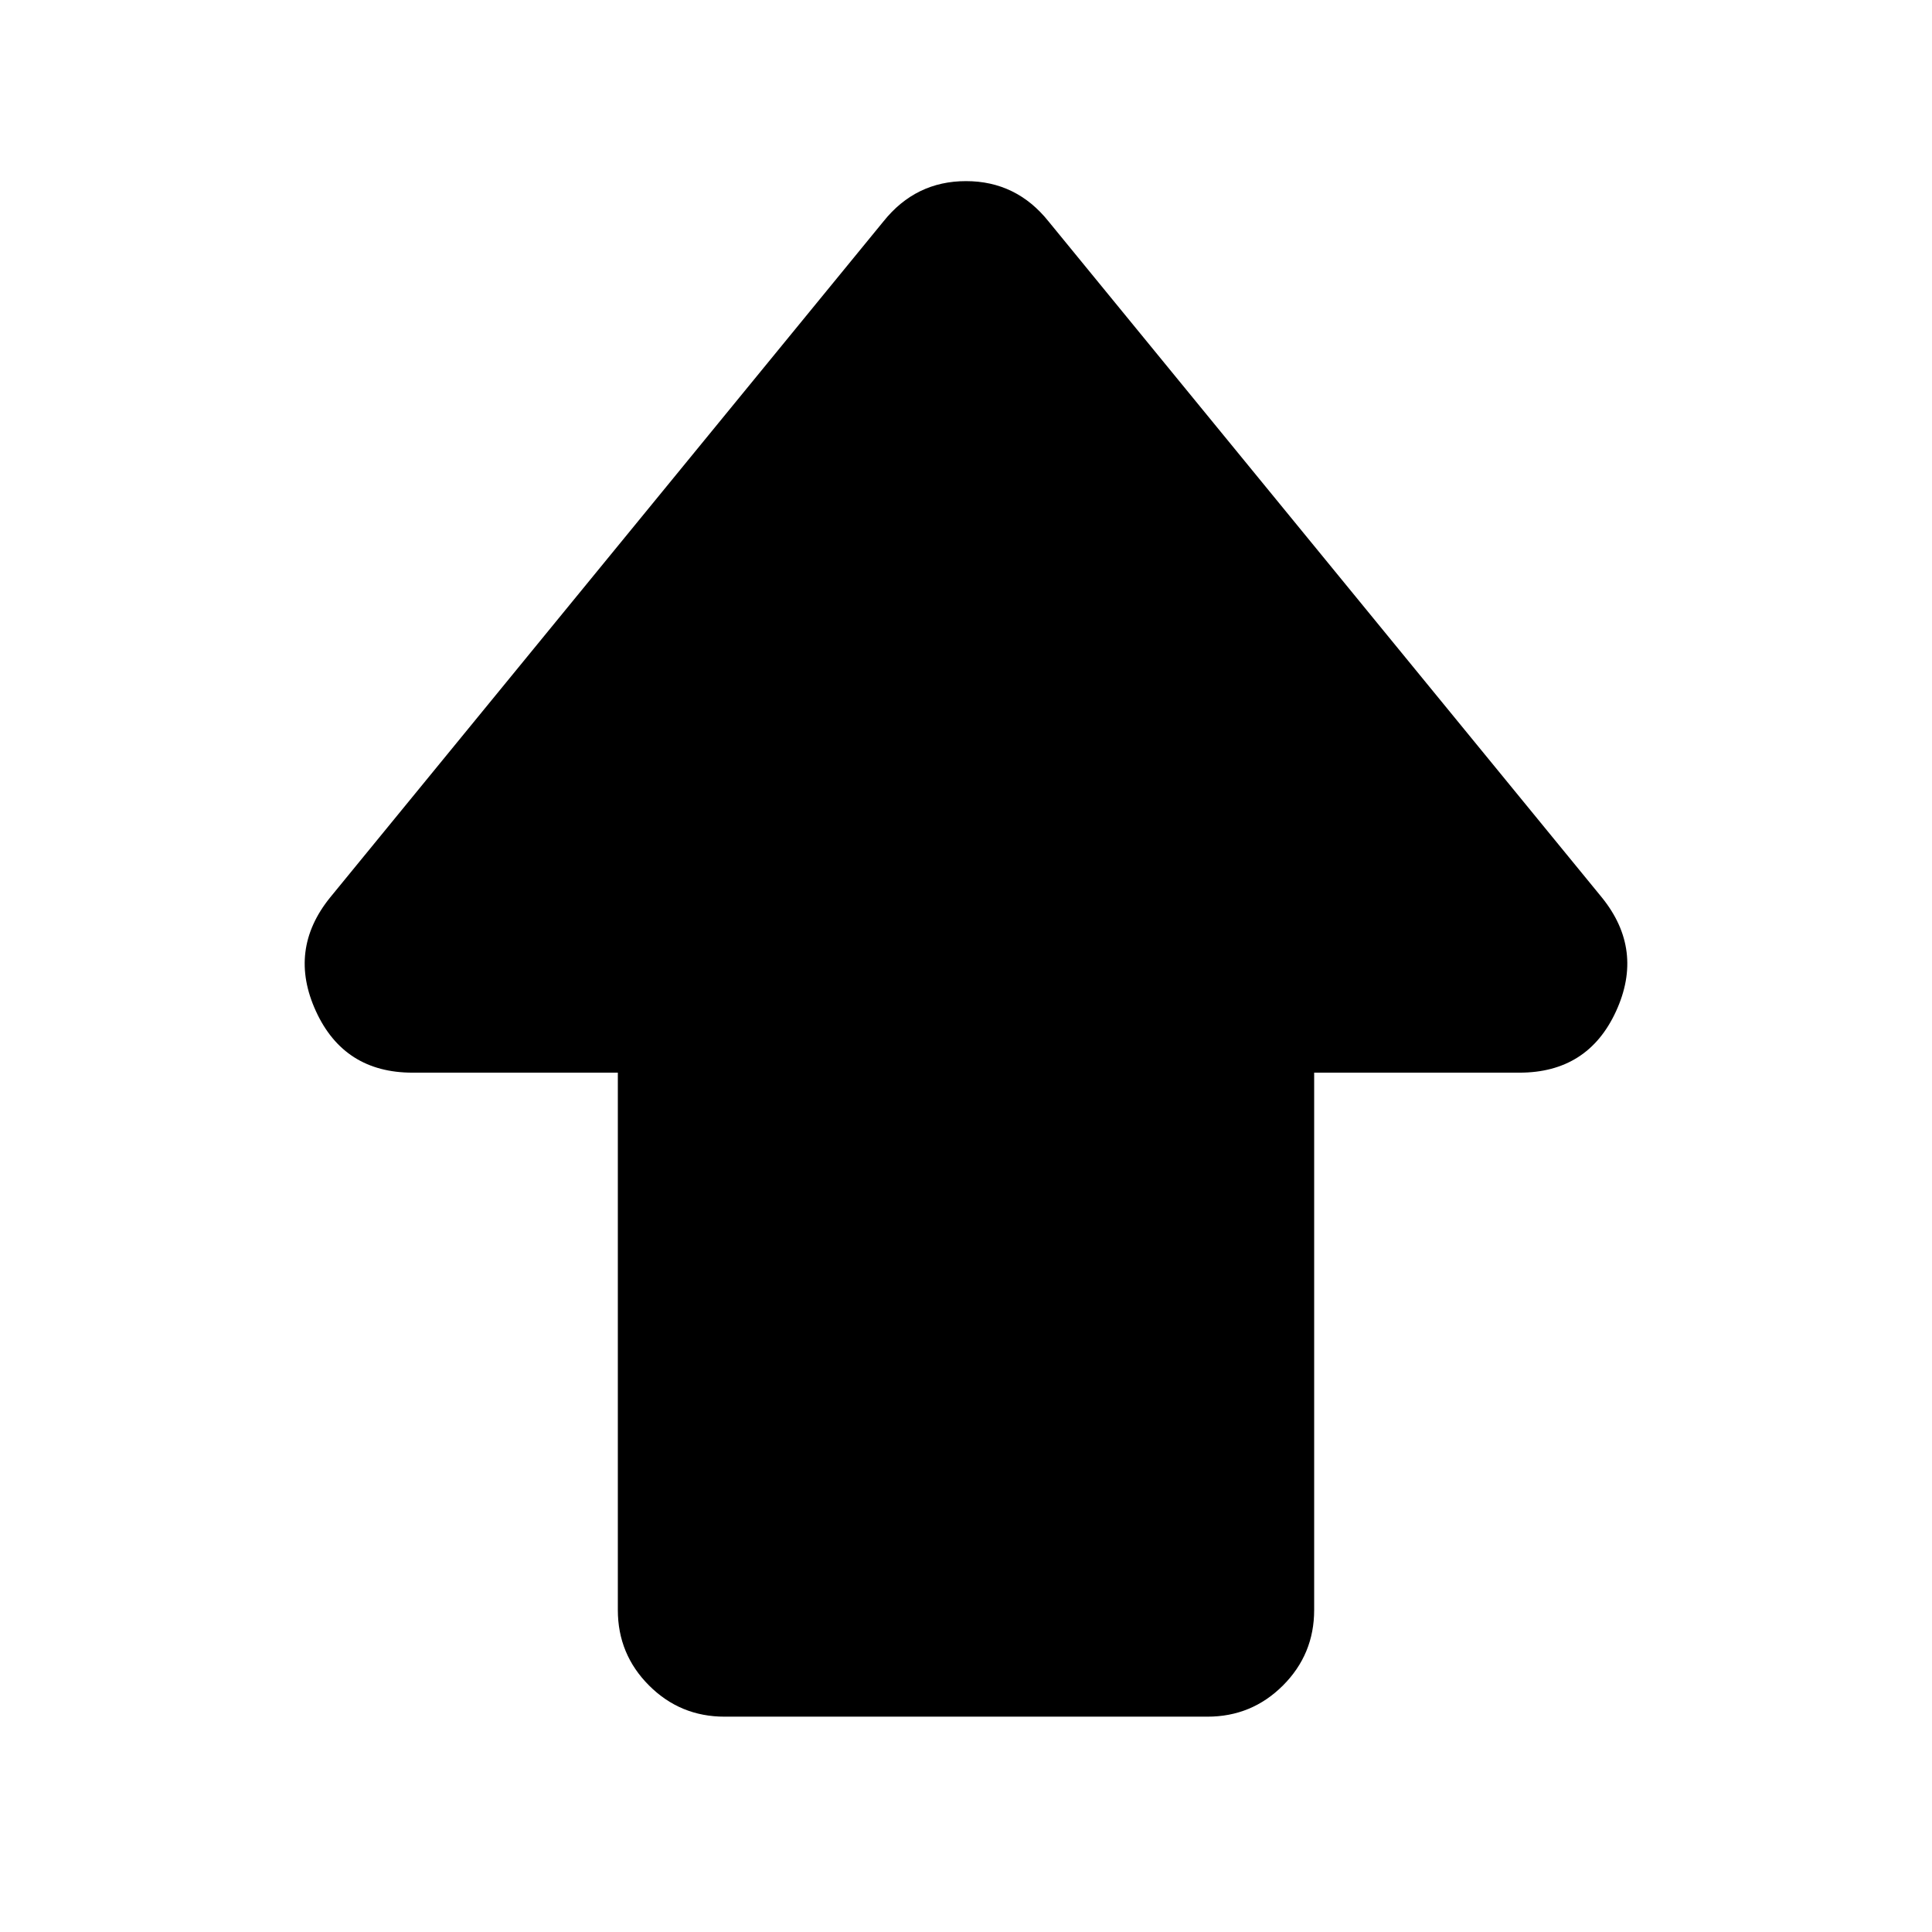 <svg xmlns="http://www.w3.org/2000/svg" height="24" viewBox="0 -960 960 960" width="24"><path d="M307-160v-267H205q-34 0-48-30.5t7-56.5l275-336q16-20 41-20t41 20l275 336q21 26 7 56.5T755-427H653v267q0 22-15.5 37.5T600-107H360q-22 0-37.5-15.5T307-160Z"/></svg>